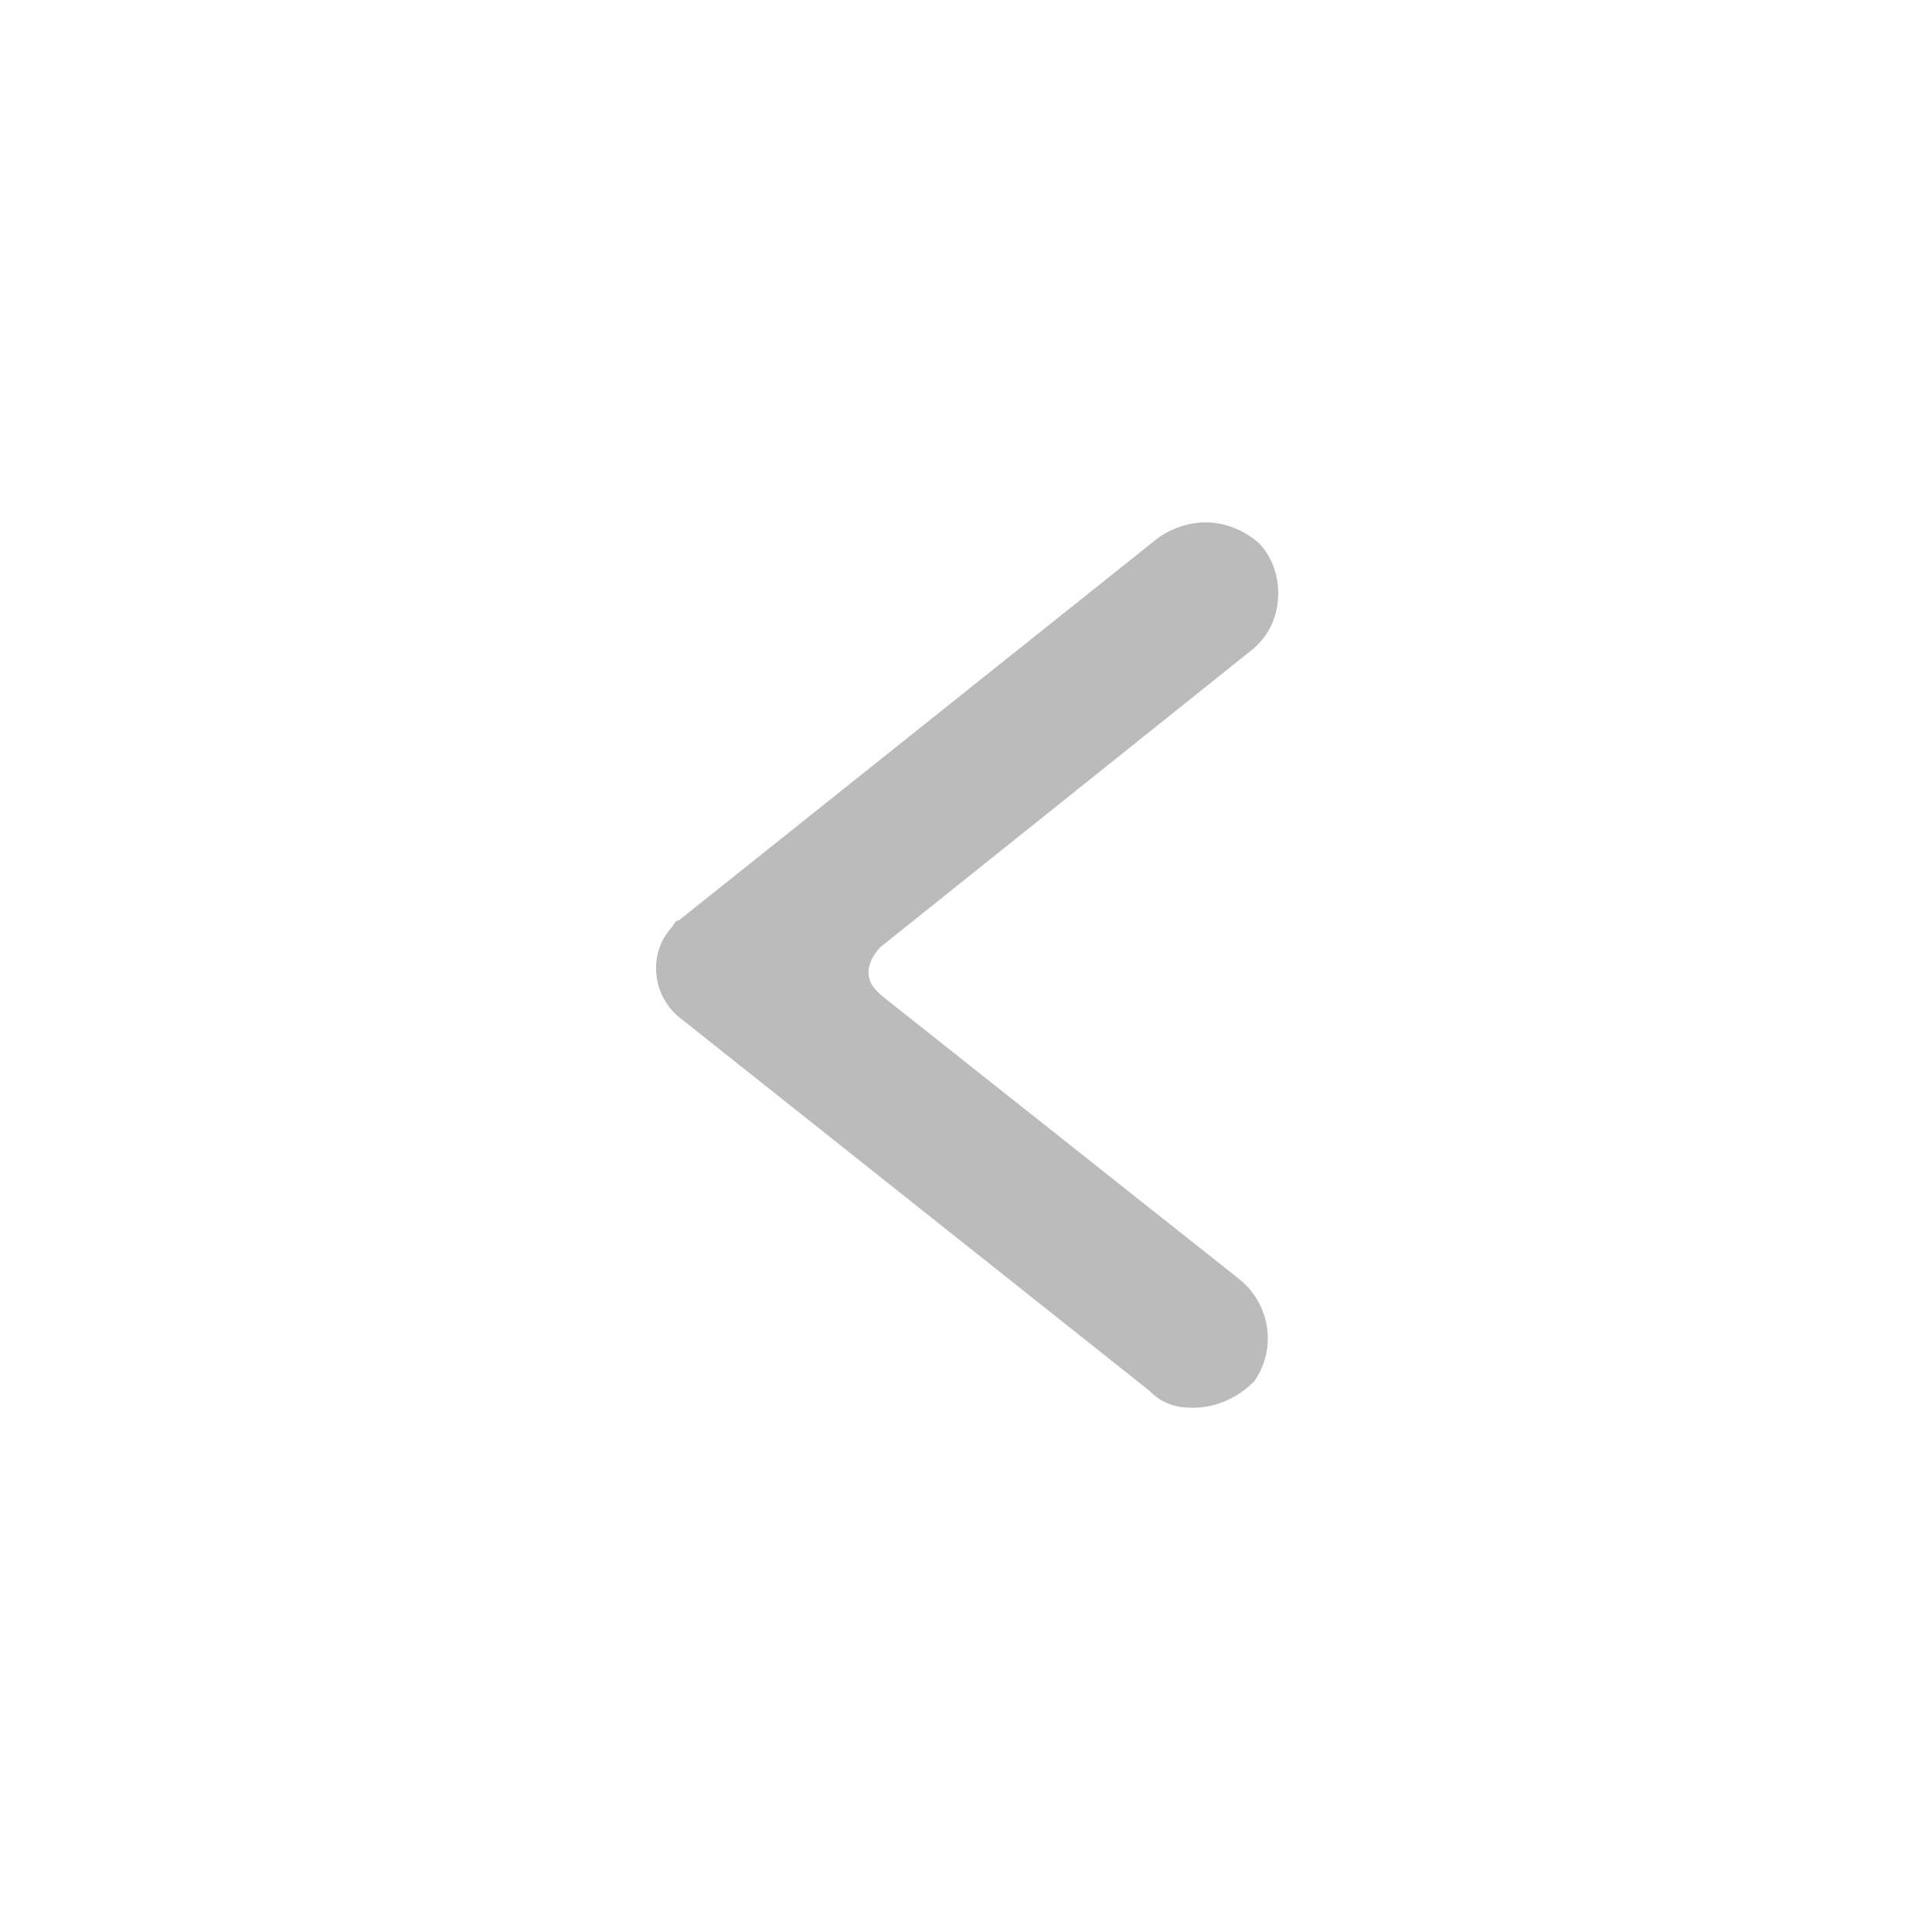 <?xml version="1.0" encoding="utf-8"?>
<!-- Generator: Adobe Illustrator 22.1.0, SVG Export Plug-In . SVG Version: 6.00 Build 0)  -->
<svg version="1.1" id="图层_1" xmlns="http://www.w3.org/2000/svg" xmlns:xlink="http://www.w3.org/1999/xlink" x="0px" y="0px"
	 viewBox="0 0 44 44" style="enable-background:new 0 0 44 44;" xml:space="preserve">
<style type="text/css">
	.st0{clip-path:url(#SVGID_2_);}
	.st1{fill:none;}
	.st2{fill:#BBBBBB;}
</style>
<g>
	<defs>
		<rect id="SVGID_1_" y="0" width="44" height="44"/>
	</defs>
	<clipPath id="SVGID_2_">
		<use xlink:href="#SVGID_1_"  style="overflow:visible;"/>
	</clipPath>
	<g class="st0">
		<rect x="0" y="0" class="st1" width="44" height="44"/>
		<g transform="translate(-224.739 -609.739)">
			<path class="st2" d="M251.9,641.8c-0.4,0-0.7-0.1-1-0.4l-10.7-8.5c-0.6-0.5-0.7-1.4-0.2-2c0.1-0.1,0.1-0.2,0.2-0.2l10.9-8.7
				c0.7-0.5,1.6-0.5,2.3,0.1c0.6,0.6,0.6,1.7,0,2.3c0,0-0.1,0.1-0.1,0.1l-8.5,6.8c-0.3,0.3-0.4,0.7-0.1,1c0,0,0.1,0.1,0.1,0.1
				l8.2,6.5c0.7,0.6,0.8,1.6,0.3,2.3C252.9,641.6,252.4,641.8,251.9,641.8L251.9,641.8z"/>
		</g>
	</g>
</g>
</svg>
